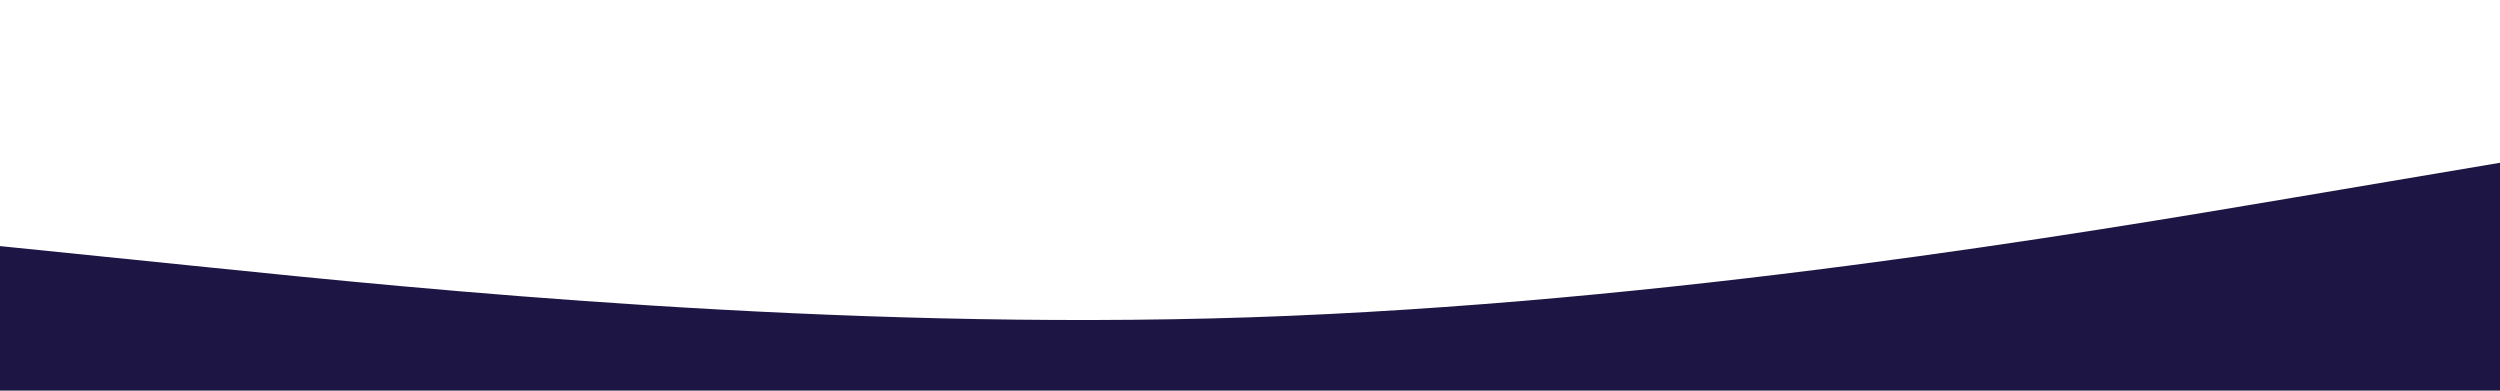 <svg id="visual" viewBox="0 0 1920 300" width="1920" height="300" xmlns="http://www.w3.org/2000/svg" xmlns:xlink="http://www.w3.org/1999/xlink" version="1.1"><rect x="0" y="0" width="1920" height="300" fill="#ffffff"></rect><path d="M0 189L160 205.3C320 221.7 640 254.3 960 243.7C1280 233 1600 179 1760 152L1920 125L1920 301L1760 301C1600 301 1280 301 960 301C640 301 320 301 160 301L0 301Z" fill="#1d1645" stroke-linecap="round" stroke-linejoin="miter"></path></svg>